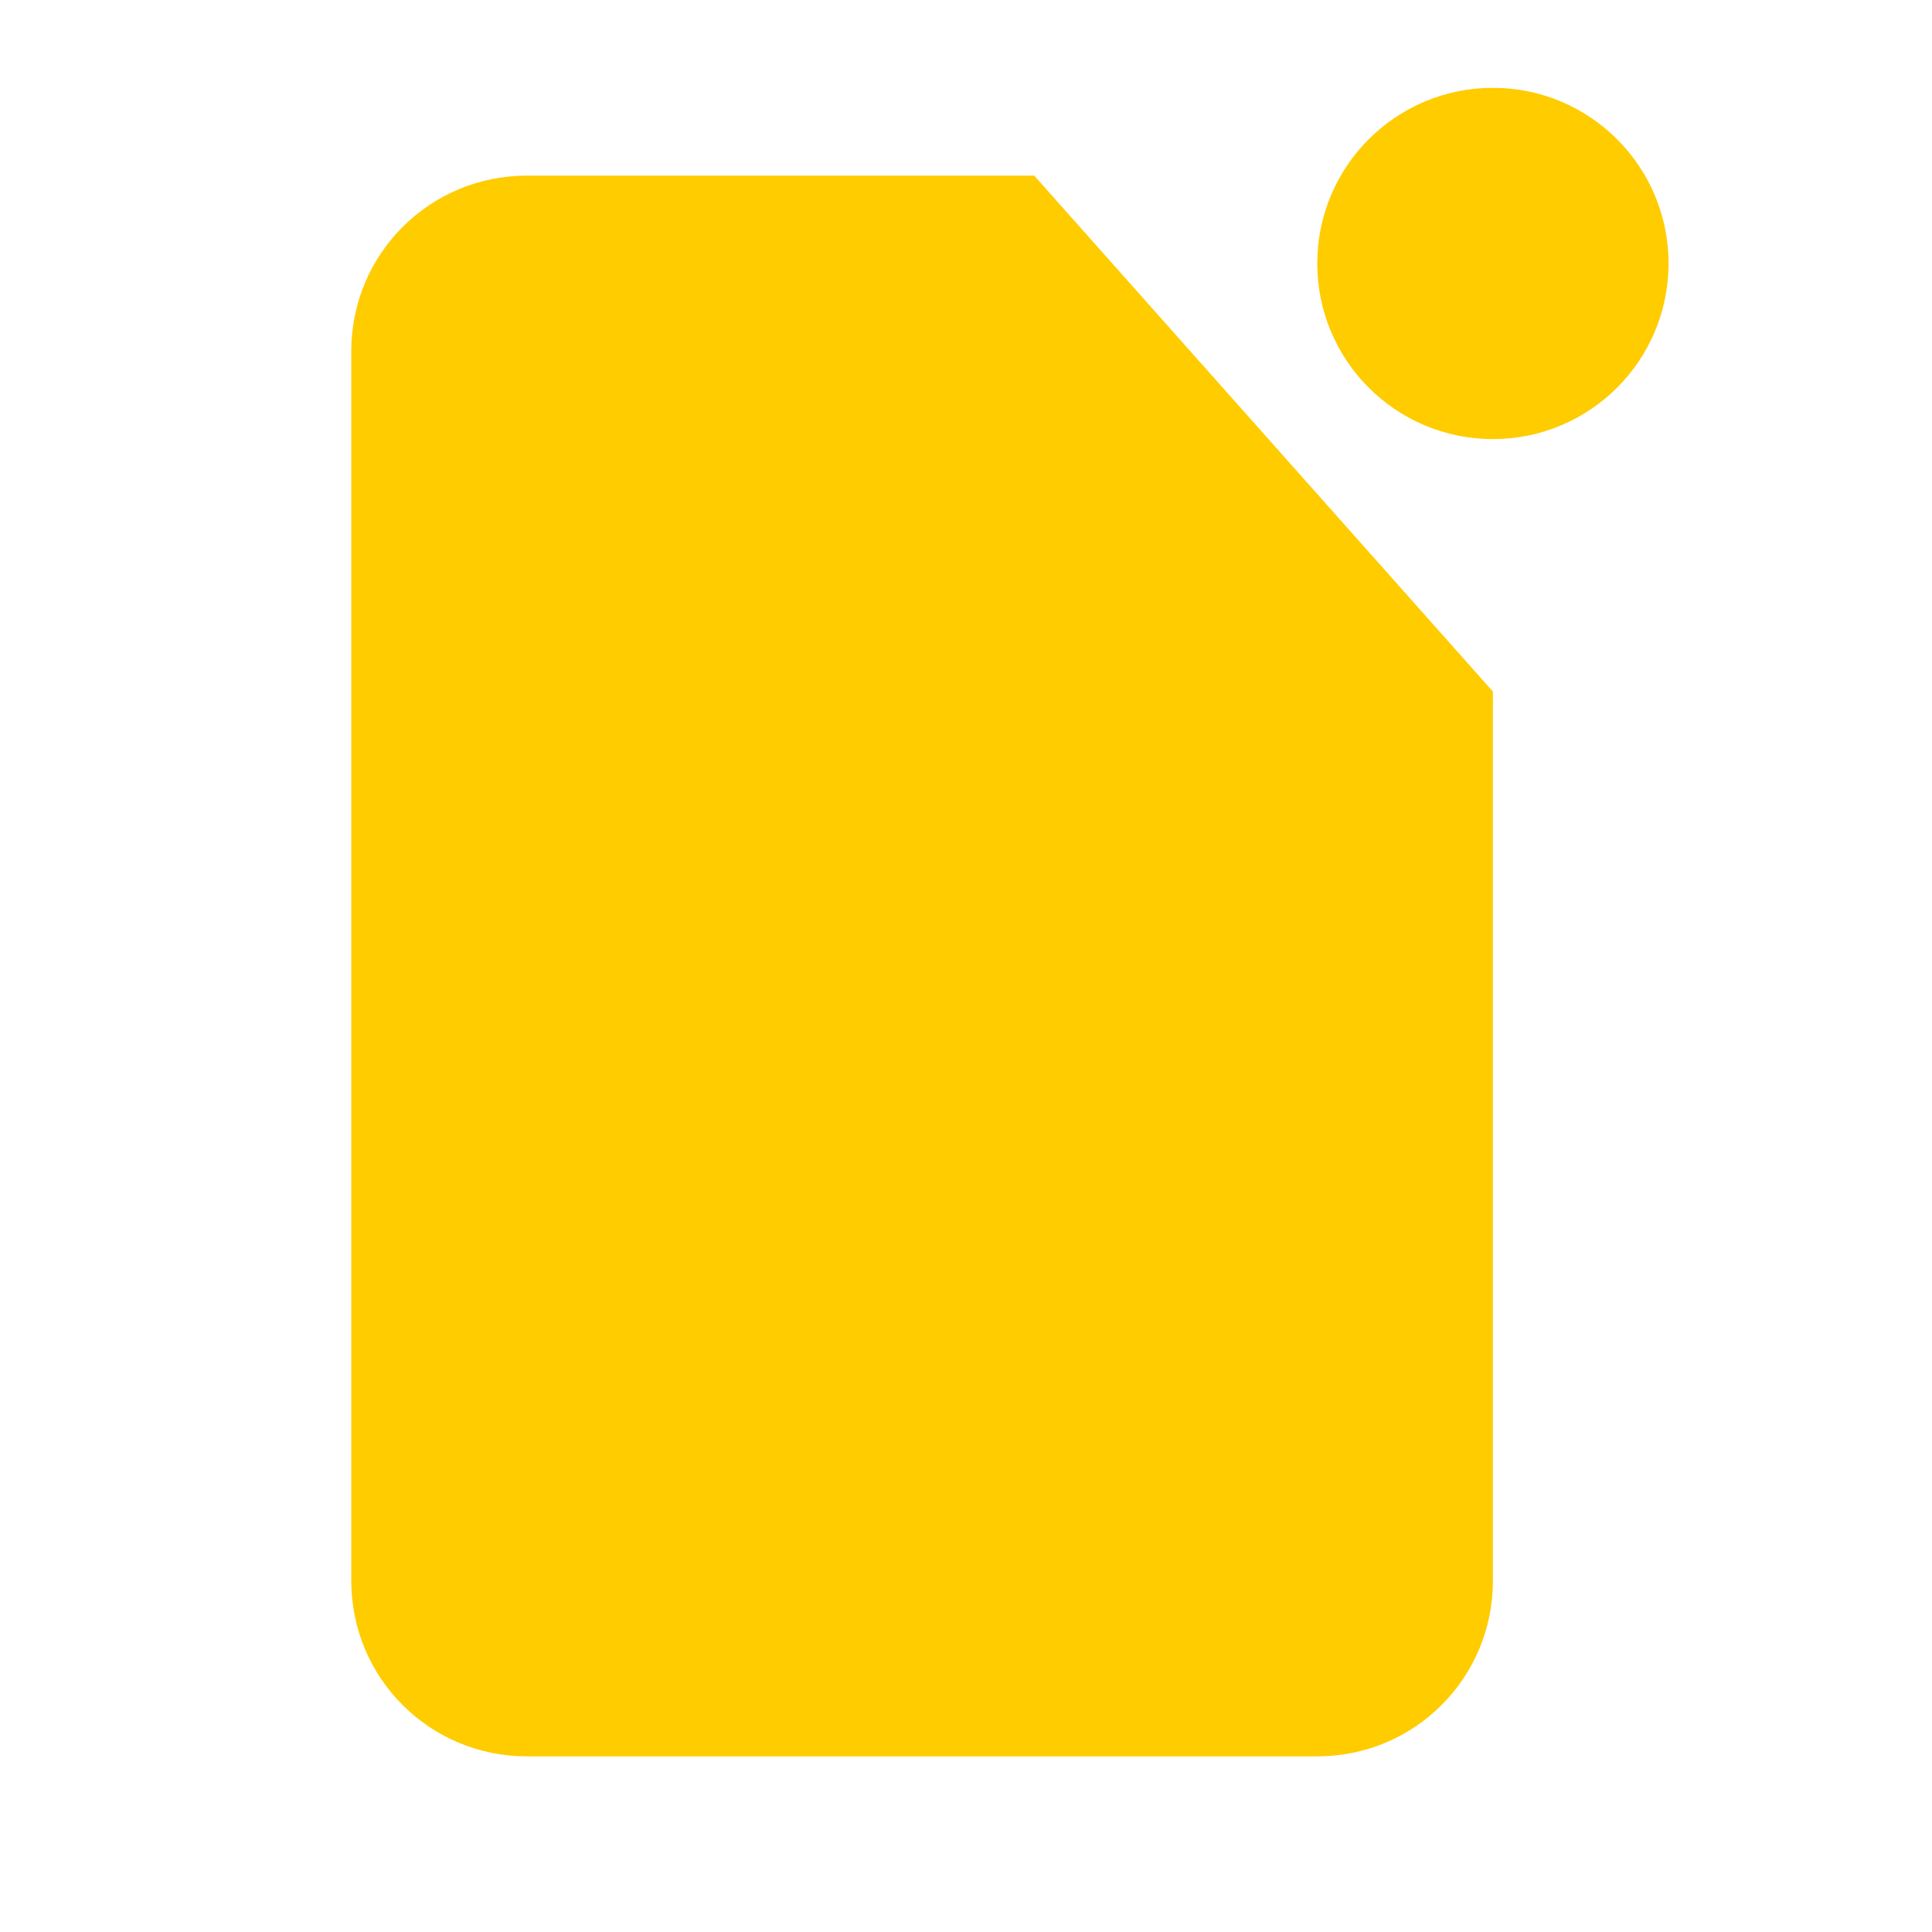<?xml version="1.0" encoding="UTF-8" standalone="no"?>
<svg
   xmlns:dc="http://purl.org/dc/elements/1.1/"
   xmlns:cc="http://creativecommons.org/ns#"
   xmlns:rdf="http://www.w3.org/1999/02/22-rdf-syntax-ns#"
   xmlns:svg="http://www.w3.org/2000/svg"
   xmlns="http://www.w3.org/2000/svg"
   xmlns:sodipodi="http://sodipodi.sourceforge.net/DTD/sodipodi-0.dtd"
   xmlns:inkscape="http://www.inkscape.org/namespaces/inkscape"
   version="1.1"
   viewBox="0 0 22 22"
   id="svg49"
   sodipodi:docname="notification.svg"
   inkscape:version="1.0.1 (3bc2e813f5, 2020-09-07)">
  <sodipodi:namedview
     pagecolor="#ffffff"
     bordercolor="#666666"
     borderopacity="1"
     objecttolerance="10"
     gridtolerance="10"
     guidetolerance="10"
     inkscape:pageopacity="0"
     inkscape:pageshadow="2"
     inkscape:window-width="1920"
     inkscape:window-height="942"
     id="namedview51"
     showgrid="true"
     inkscape:snap-bbox="true"
     inkscape:bbox-nodes="true"
     inkscape:snap-bbox-edge-midpoints="true"
     inkscape:zoom="4.346591"
     inkscape:cx="-11.745896"
     inkscape:cy="34.757072"
     inkscape:window-x="0"
     inkscape:window-y="38"
     inkscape:window-maximized="1"
     inkscape:current-layer="svg49"
     inkscape:document-rotation="0">
    <inkscape:grid
       type="xygrid"
       id="grid878" />
  </sodipodi:namedview>
  <defs
     id="defs3">
    <style
       id="current-color-scheme"
       type="text/css">.ColorScheme-Text { color:#363636; }</style>
  </defs>
  <path
     id="expander-bottom"
     d="m-18 23 2-2 2 2z"
     class="ColorScheme-Text"
     fill="currentColor"
     style="fill:#323232;fill-opacity:1" />
  <path
     id="expander-top"
     d="m-18 17 2 2 2-2z"
     class="ColorScheme-Text"
     fill="currentColor"
     style="fill:#323232;fill-opacity:1" />
  <path
     id="expander-right"
     d="m-13 18-2 2 2 2z"
     class="ColorScheme-Text"
     fill="currentColor"
     style="fill:#323232;fill-opacity:1" />
  <path
     id="expander-left"
     d="m-19 18 2 2-2 2z"
     class="ColorScheme-Text"
     fill="currentColor"
     style="fill:#323232;fill-opacity:1" />
  <g
     id="notification-progress-active"
     class="ColorScheme-Text"
     transform="translate(55.997 -.005)"
     fill="currentColor">
    <rect
       x="40"
       y="-1"
       width="22"
       height="22"
       fill-opacity="0"
       id="rect14" />
    <path
       d="m51 1a9 9 0 0 0-9 9 9 9 0 0 0 9 9 9 9 0 0 0 9-9 9 9 0 0 0-9-9zm0 2a7 7 0 0 1 7 7 7 7 0 0 1-7 7 7 7 0 0 1-7-7 7 7 0 0 1 7-7z"
       id="path16"
       style="fill:#ffcc00;fill-opacity:1" />
    <circle
       cx="51"
       cy="10"
       r="6"
       id="circle18"
       style="fill:#ffcc00;fill-opacity:1" />
  </g>
  <g
     id="notification-progress-inactive"
     class="ColorScheme-Text"
     transform="translate(56.998,39)"
     fill="currentColor">
    <rect
       x="40"
       y="-1"
       width="22"
       height="22"
       fill-opacity="0"
       id="rect21" />
    <path
       class="ColorScheme-Text"
       d="m51 1a9 9 0 0 0-9 9 9 9 0 0 0 9 9 9 9 0 0 0 9-9 9 9 0 0 0-9-9zm0 2a7 7 0 0 1 7 7 7 7 0 0 1-7 7 7 7 0 0 1-7-7 7 7 0 0 1 7-7z"
       fill="currentColor"
       id="path23"
       style="fill:#ffcc00;fill-opacity:1" />
    <circle
       class="ColorScheme-Text"
       cx="51"
       cy="10"
       r="6"
       fill="currentColor"
       opacity=".15"
       id="circle25"
       style="fill:#ffcc00;fill-opacity:1;opacity:0.2" />
  </g>
  <rect
     style="opacity:1;fill:#ffcc00;fill-opacity:1;stroke-width:1.631;stroke-linecap:round;stroke-linejoin:round;paint-order:stroke fill markers"
     id="rect896"
     width="13"
     height="18"
     x="4.5"
     y="-27"
     rx="0"
     ry="2" />
  <g
     id="notification-empty">
    <rect
       width="22"
       height="22"
       ry="0"
       opacity="0"
       id="rect9"
       x="0"
       y="0"
       style="color:#363636;fill:#363636" />
    <g
       id="g906"
       transform="translate(-19)">
      <path
         id="rect894"
         style="opacity:1;fill:#ffcc00;fill-opacity:1;stroke-width:1.631;stroke-linecap:round;stroke-linejoin:round;paint-order:stroke fill markers"
         d="m 25,2 c -1.108,0 -2,0.892 -2,2 v 14 c 0,1.108 0.892,2 2,2 h 9 c 1.108,0 2,-0.892 2,-2 V 7.875 L 30.777,2 Z" />
      <circle
         style="opacity:1;fill:#ffcc00;fill-opacity:1;stroke:none;stroke-width:3;stroke-linecap:round;stroke-linejoin:round;paint-order:stroke fill markers"
         id="path902"
         cx="36"
         cy="3"
         r="2" />
    </g>
  </g>
  <g
     id="notification-inactive">
    <rect
       x="51.002"
       y="35.99"
       width="22"
       height="22"
       ry="0"
       opacity="0"
       id="rect37"
       style="color:#363636;fill:#363636" />
    <g
       id="g950"
       transform="translate(32,36)">
      <path
         id="rect916"
         style="opacity:1;fill:#ffcc00;fill-opacity:1;stroke-width:1.631;stroke-linecap:round;stroke-linejoin:round;paint-order:stroke fill markers"
         d="m 25,2 c -1.108,0 -2,0.892 -2,2 v 14 c 0,1.108 0.892,2 2,2 h 9 c 1.108,0 2,-0.892 2,-2 V 5.949 C 35.838,5.983 35.671,6 35.5,6 34.937,6 34.42,5.803 34,5.482 V 17 c 0,0.554 -0.446,1 -1,1 h -7 c -0.554,0 -1,-0.446 -1,-1 V 5 c 0,-0.554 0.446,-1 1,-1 h 7 c 0.019,0 0.036,0.011 0.055,0.012 C 33.019,3.846 33,3.675 33,3.5 33,2.937 33.197,2.42 33.518,2 Z"
         sodipodi:nodetypes="sssssscscssssssscscs" />
      <path
         style="color:#000000;font-style:normal;font-variant:normal;font-weight:normal;font-stretch:normal;font-size:medium;line-height:normal;font-family:sans-serif;font-variant-ligatures:normal;font-variant-position:normal;font-variant-caps:normal;font-variant-numeric:normal;font-variant-alternates:normal;font-variant-east-asian:normal;font-feature-settings:normal;font-variation-settings:normal;text-indent:0;text-align:start;text-decoration:none;text-decoration-line:none;text-decoration-style:solid;text-decoration-color:#000000;letter-spacing:normal;word-spacing:normal;text-transform:none;writing-mode:lr-tb;direction:ltr;text-orientation:mixed;dominant-baseline:auto;baseline-shift:baseline;text-anchor:start;white-space:normal;shape-padding:0;shape-margin:0;inline-size:0;clip-rule:nonzero;display:inline;overflow:visible;visibility:visible;opacity:0.3;isolation:auto;mix-blend-mode:normal;color-interpolation:sRGB;color-interpolation-filters:linearRGB;solid-color:#000000;solid-opacity:1;vector-effect:none;fill:#ffcc00;fill-opacity:1;fill-rule:nonzero;stroke:none;stroke-width:2.667;stroke-linecap:round;stroke-linejoin:round;stroke-miterlimit:4;stroke-dasharray:none;stroke-dashoffset:0;stroke-opacity:1;paint-order:stroke fill markers;color-rendering:auto;image-rendering:auto;shape-rendering:auto;text-rendering:auto;enable-background:accumulate;stop-color:#000000"
         d="m 38,3 c 0,1.105 -0.895,2 -2,2 -1.105,0 -2,-0.895 -2,-2 0,-1.105 0.895,-2 2,-2 1.105,0 2,0.895 2,2 z"
         id="path943" />
    </g>
    <rect
       style="opacity:0.3;fill:#ffcc00;fill-opacity:1;stroke:none;stroke-width:2.04;stroke-linecap:round;stroke-linejoin:round;stroke-miterlimit:4;stroke-dasharray:none;stroke-opacity:1;paint-order:stroke fill markers"
       id="rect974"
       width="5"
       height="2"
       x="59"
       y="43"
       rx="0"
       ry="1" />
    <rect
       style="opacity:0.3;fill:#ffcc00;fill-opacity:1;stroke:none;stroke-width:2.04;stroke-linecap:round;stroke-linejoin:round;stroke-miterlimit:4;stroke-dasharray:none;stroke-opacity:1;paint-order:stroke fill markers"
       id="rect976"
       width="5"
       height="2"
       x="59"
       y="47"
       rx="0"
       ry="1" />
  </g>
  <g
     id="notification-active"
     transform="translate(-0.002)">
    <rect
       x="51.002"
       y="-3.2153321e-07"
       width="22"
       height="22"
       ry="0"
       opacity="0"
       id="rect961"
       style="color:#363636;fill:#363636" />
    <g
       id="g967"
       transform="translate(32,0.01)">
      <path
         id="path963"
         style="opacity:1;fill:#ffcc00;fill-opacity:1;stroke-width:1.631;stroke-linecap:round;stroke-linejoin:round;paint-order:stroke fill markers"
         d="m 25,2 c -1.108,0 -2,0.892 -2,2 v 14 c 0,1.108 0.892,2 2,2 h 9 c 1.108,0 2,-0.892 2,-2 V 5.949 C 35.838,5.983 35.671,6 35.5,6 34.937,6 34.42,5.803 34,5.482 V 17 c 0,0.554 -0.446,1 -1,1 h -7 c -0.554,0 -1,-0.446 -1,-1 V 5 c 0,-0.554 0.446,-1 1,-1 h 7 c 0.019,0 0.036,0.011 0.055,0.012 C 33.019,3.846 33,3.675 33,3.5 33,2.937 33.197,2.42 33.518,2 Z"
         sodipodi:nodetypes="sssssscscssssssscscs" />
      <path
         style="color:#000000;font-style:normal;font-variant:normal;font-weight:normal;font-stretch:normal;font-size:medium;line-height:normal;font-family:sans-serif;font-variant-ligatures:normal;font-variant-position:normal;font-variant-caps:normal;font-variant-numeric:normal;font-variant-alternates:normal;font-variant-east-asian:normal;font-feature-settings:normal;font-variation-settings:normal;text-indent:0;text-align:start;text-decoration:none;text-decoration-line:none;text-decoration-style:solid;text-decoration-color:#000000;letter-spacing:normal;word-spacing:normal;text-transform:none;writing-mode:lr-tb;direction:ltr;text-orientation:mixed;dominant-baseline:auto;baseline-shift:baseline;text-anchor:start;white-space:normal;shape-padding:0;shape-margin:0;inline-size:0;clip-rule:nonzero;display:inline;overflow:visible;visibility:visible;opacity:1;isolation:auto;mix-blend-mode:normal;color-interpolation:sRGB;color-interpolation-filters:linearRGB;solid-color:#000000;solid-opacity:1;vector-effect:none;fill:#ffcc00;fill-opacity:1;fill-rule:nonzero;stroke:none;stroke-width:2.667;stroke-linecap:round;stroke-linejoin:round;stroke-miterlimit:4;stroke-dasharray:none;stroke-dashoffset:0;stroke-opacity:1;paint-order:stroke fill markers;color-rendering:auto;image-rendering:auto;shape-rendering:auto;text-rendering:auto;enable-background:accumulate;stop-color:#000000"
         d="m 38,3 c 0,1.105 -0.895,2 -2,2 -1.105,0 -2,-0.895 -2,-2 0,-1.105 0.895,-2 2,-2 1.105,0 2,0.895 2,2 z"
         id="path965" />
    </g>
    <rect
       style="opacity:1;fill:#ffcc00;fill-opacity:1;stroke:none;stroke-width:2.04;stroke-linecap:round;stroke-linejoin:round;stroke-miterlimit:4;stroke-dasharray:none;stroke-opacity:1;paint-order:stroke fill markers"
       id="rect989"
       width="5"
       height="2"
       x="59"
       y="7"
       rx="0"
       ry="1" />
    <rect
       style="opacity:1;fill:#ffcc00;fill-opacity:1;stroke:none;stroke-width:2.04;stroke-linecap:round;stroke-linejoin:round;stroke-miterlimit:4;stroke-dasharray:none;stroke-opacity:1;paint-order:stroke fill markers"
       id="rect991"
       width="5"
       height="2"
       x="59"
       y="11"
       rx="0"
       ry="1" />
  </g>
  <g
     id="notification-disabled">
    <rect
       class="ColorScheme-Text"
       x="0.089"
       y="34.99"
       width="22"
       height="22"
       ry="0"
       opacity="0"
       id="rect44"
       style="fill:#363636" />
    <g
       id="g1032"
       transform="translate(27.178)">
      <path
         id="rect1013"
         style="opacity:1;fill:#ffcc00;fill-opacity:1;stroke-width:1.631;stroke-linecap:round;stroke-linejoin:round;paint-order:stroke fill markers"
         d="m -21,38 c -0.106,0 -0.207,0.016 -0.309,0.031 L -10,49.34 V 40 c 0,-1.108 -0.892,-2 -2,-2 z m -2,3.996 V 54 c 0,1.108 0.892,2 2,2 h 9 c 0.814,0 1.51,-0.484 1.822,-1.18 z" />
      <path
         style="color:#363636;font-style:normal;font-variant:normal;font-weight:normal;font-stretch:normal;font-size:medium;line-height:normal;font-family:sans-serif;font-variant-ligatures:normal;font-variant-position:normal;font-variant-caps:normal;font-variant-numeric:normal;font-variant-alternates:normal;font-variant-east-asian:normal;font-feature-settings:normal;font-variation-settings:normal;text-indent:0;text-align:start;text-decoration:none;text-decoration-line:none;text-decoration-style:solid;text-decoration-color:#000000;letter-spacing:normal;word-spacing:normal;text-transform:none;writing-mode:lr-tb;direction:ltr;text-orientation:mixed;dominant-baseline:auto;baseline-shift:baseline;text-anchor:start;white-space:normal;shape-padding:0;shape-margin:0;inline-size:0;clip-rule:nonzero;display:inline;overflow:visible;visibility:visible;isolation:auto;mix-blend-mode:normal;color-interpolation:sRGB;color-interpolation-filters:linearRGB;solid-color:#000000;solid-opacity:1;vector-effect:none;fill:#ff4e5e;fill-opacity:1;fill-rule:nonzero;stroke:none;stroke-width:2;stroke-linecap:butt;stroke-linejoin:miter;stroke-miterlimit:4;stroke-dasharray:none;stroke-dashoffset:0;stroke-opacity:1;color-rendering:auto;image-rendering:auto;shape-rendering:auto;text-rendering:auto;enable-background:accumulate;stop-color:#000000"
         d="m -24.609,36.145 18.276,18.276 c 0.422,0.422 0.446,1.077 0.054,1.469 -0.392,0.392 -1.047,0.367 -1.469,-0.054 l -18.276,-18.276 c -0.422,-0.422 -0.446,-1.077 -0.054,-1.469 0.392,-0.392 1.047,-0.367 1.469,0.054 z"
         id="path1022" />
    </g>
  </g>
</svg>

